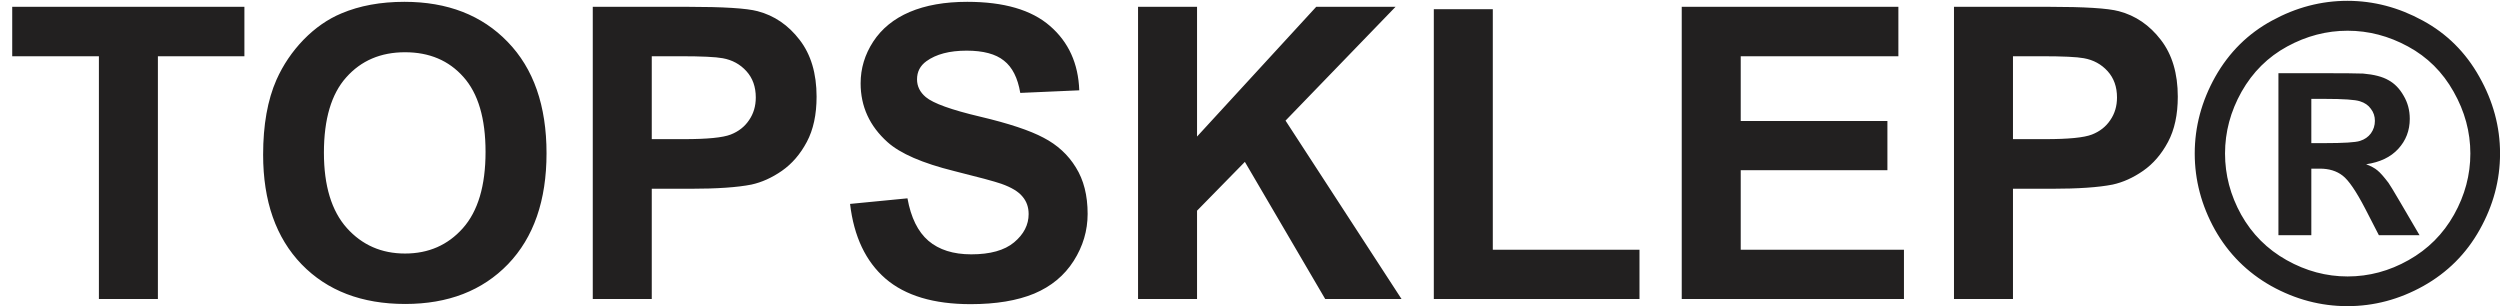 <svg width="196" height="24" viewBox="0 0 196 24" fill="none" xmlns="http://www.w3.org/2000/svg">
<path d="M7.754 23.44V4.409H0.958V0.534H19.161V4.409H12.379V23.44H7.754ZM20.629 12.127C20.629 9.794 20.978 7.836 21.676 6.252C22.197 5.086 22.905 4.039 23.801 3.112C24.707 2.185 25.697 1.497 26.77 1.049C28.197 0.445 29.843 0.143 31.707 0.143C35.083 0.143 37.78 1.19 39.801 3.284C41.833 5.377 42.848 8.289 42.848 12.018C42.848 15.716 41.843 18.612 39.833 20.706C37.822 22.789 35.135 23.831 31.77 23.831C28.364 23.831 25.655 22.794 23.645 20.721C21.635 18.638 20.629 15.773 20.629 12.127ZM25.395 11.971C25.395 14.565 25.994 16.534 27.192 17.877C28.39 19.211 29.911 19.877 31.754 19.877C33.598 19.877 35.109 19.216 36.286 17.893C37.473 16.56 38.067 14.565 38.067 11.909C38.067 9.284 37.489 7.325 36.333 6.034C35.187 4.742 33.661 4.096 31.754 4.096C29.848 4.096 28.312 4.752 27.145 6.065C25.978 7.367 25.395 9.336 25.395 11.971ZM46.473 23.44V0.534H53.895C56.708 0.534 58.541 0.648 59.395 0.877C60.708 1.221 61.806 1.971 62.692 3.127C63.577 4.273 64.02 5.758 64.02 7.581C64.02 8.987 63.765 10.169 63.254 11.127C62.744 12.086 62.093 12.841 61.301 13.393C60.52 13.935 59.723 14.294 58.911 14.471C57.806 14.69 56.208 14.799 54.114 14.799H51.098V23.44H46.473ZM51.098 4.409V10.909H53.629C55.452 10.909 56.671 10.789 57.286 10.549C57.9 10.31 58.379 9.935 58.723 9.424C59.077 8.914 59.254 8.32 59.254 7.643C59.254 6.81 59.01 6.122 58.52 5.581C58.03 5.039 57.411 4.7 56.661 4.565C56.109 4.461 54.999 4.409 53.333 4.409H51.098ZM66.645 15.987L71.145 15.549C71.416 17.06 71.963 18.169 72.786 18.877C73.619 19.586 74.739 19.94 76.145 19.94C77.635 19.94 78.754 19.627 79.504 19.002C80.265 18.367 80.645 17.627 80.645 16.784C80.645 16.242 80.484 15.784 80.161 15.409C79.848 15.023 79.296 14.69 78.504 14.409C77.963 14.221 76.728 13.888 74.801 13.409C72.322 12.794 70.582 12.039 69.582 11.143C68.176 9.883 67.473 8.346 67.473 6.534C67.473 5.367 67.801 4.278 68.457 3.268C69.124 2.247 70.077 1.471 71.317 0.94C72.567 0.409 74.072 0.143 75.832 0.143C78.707 0.143 80.869 0.773 82.317 2.034C83.775 3.294 84.541 4.976 84.614 7.081L79.989 7.284C79.791 6.107 79.364 5.263 78.707 4.752C78.062 4.232 77.088 3.971 75.786 3.971C74.442 3.971 73.39 4.247 72.629 4.799C72.14 5.153 71.895 5.627 71.895 6.221C71.895 6.763 72.124 7.226 72.582 7.612C73.166 8.101 74.582 8.612 76.832 9.143C79.082 9.674 80.744 10.226 81.817 10.799C82.9 11.362 83.744 12.138 84.348 13.127C84.963 14.107 85.27 15.32 85.27 16.768C85.27 18.081 84.905 19.31 84.176 20.456C83.447 21.601 82.416 22.456 81.082 23.018C79.749 23.57 78.088 23.846 76.098 23.846C73.202 23.846 70.978 23.18 69.426 21.846C67.874 20.502 66.947 18.549 66.645 15.987ZM89.223 23.44V0.534H93.848V10.706L103.192 0.534H109.411L100.786 9.456L109.879 23.44H103.895L97.598 12.69L93.848 16.518V23.44H89.223ZM112.411 23.44V0.721H117.036V19.581H128.536V23.44H112.411ZM131.848 23.44V0.534H148.833V4.409H136.473V9.487H147.973V13.346H136.473V19.581H149.27V23.44H131.848ZM153.192 23.44V0.534H160.614C163.426 0.534 165.26 0.648 166.114 0.877C167.426 1.221 168.525 1.971 169.411 3.127C170.296 4.273 170.739 5.758 170.739 7.581C170.739 8.987 170.484 10.169 169.973 11.127C169.463 12.086 168.812 12.841 168.02 13.393C167.239 13.935 166.442 14.294 165.629 14.471C164.525 14.69 162.926 14.799 160.833 14.799H157.817V23.44H153.192ZM157.817 4.409V10.909H160.348C162.171 10.909 163.39 10.789 164.004 10.549C164.619 10.31 165.098 9.935 165.442 9.424C165.796 8.914 165.973 8.32 165.973 7.643C165.973 6.81 165.728 6.122 165.239 5.581C164.749 5.039 164.129 4.7 163.379 4.565C162.827 4.461 161.718 4.409 160.051 4.409H157.817ZM184.036 0.065C186.088 0.065 188.056 0.581 189.942 1.612C191.827 2.633 193.306 4.101 194.379 6.018C195.463 7.935 196.004 9.94 196.004 12.034C196.004 14.117 195.473 16.107 194.411 18.002C193.359 19.888 191.885 21.362 189.989 22.424C188.103 23.476 186.119 24.002 184.036 24.002C181.952 24.002 179.963 23.476 178.067 22.424C176.181 21.362 174.708 19.888 173.645 18.002C172.593 16.107 172.067 14.117 172.067 12.034C172.067 9.94 172.603 7.935 173.676 6.018C174.76 4.101 176.244 2.633 178.129 1.612C180.015 0.581 181.984 0.065 184.036 0.065ZM184.051 2.409C182.405 2.409 180.827 2.82 179.317 3.643C177.806 4.466 176.614 5.648 175.739 7.19C174.874 8.732 174.442 10.346 174.442 12.034C174.442 13.711 174.864 15.31 175.708 16.831C176.562 18.351 177.749 19.539 179.27 20.393C180.791 21.247 182.385 21.674 184.051 21.674C185.728 21.674 187.322 21.247 188.833 20.393C190.353 19.539 191.541 18.351 192.395 16.831C193.249 15.31 193.676 13.711 193.676 12.034C193.676 10.346 193.239 8.732 192.364 7.19C191.499 5.648 190.306 4.466 188.786 3.643C187.275 2.82 185.697 2.409 184.051 2.409ZM178.629 18.44V5.737H181.208C183.624 5.737 184.978 5.747 185.27 5.768C186.124 5.841 186.786 6.013 187.254 6.284C187.734 6.544 188.129 6.95 188.442 7.502C188.765 8.044 188.926 8.648 188.926 9.315C188.926 10.232 188.624 11.018 188.02 11.674C187.426 12.32 186.588 12.721 185.504 12.877C185.89 13.023 186.187 13.185 186.395 13.362C186.603 13.528 186.89 13.851 187.254 14.331C187.348 14.456 187.661 14.971 188.192 15.877L189.692 18.44H186.504L185.442 16.377C184.723 14.992 184.129 14.122 183.661 13.768C183.192 13.403 182.598 13.221 181.879 13.221H181.208V18.44H178.629ZM181.208 11.221H182.254C183.744 11.221 184.666 11.164 185.02 11.049C185.385 10.935 185.671 10.737 185.879 10.456C186.088 10.164 186.192 9.836 186.192 9.471C186.192 9.117 186.088 8.805 185.879 8.534C185.681 8.252 185.395 8.055 185.02 7.94C184.645 7.815 183.723 7.752 182.254 7.752H181.208V11.221Z" fill="#222020"/>
</svg>
